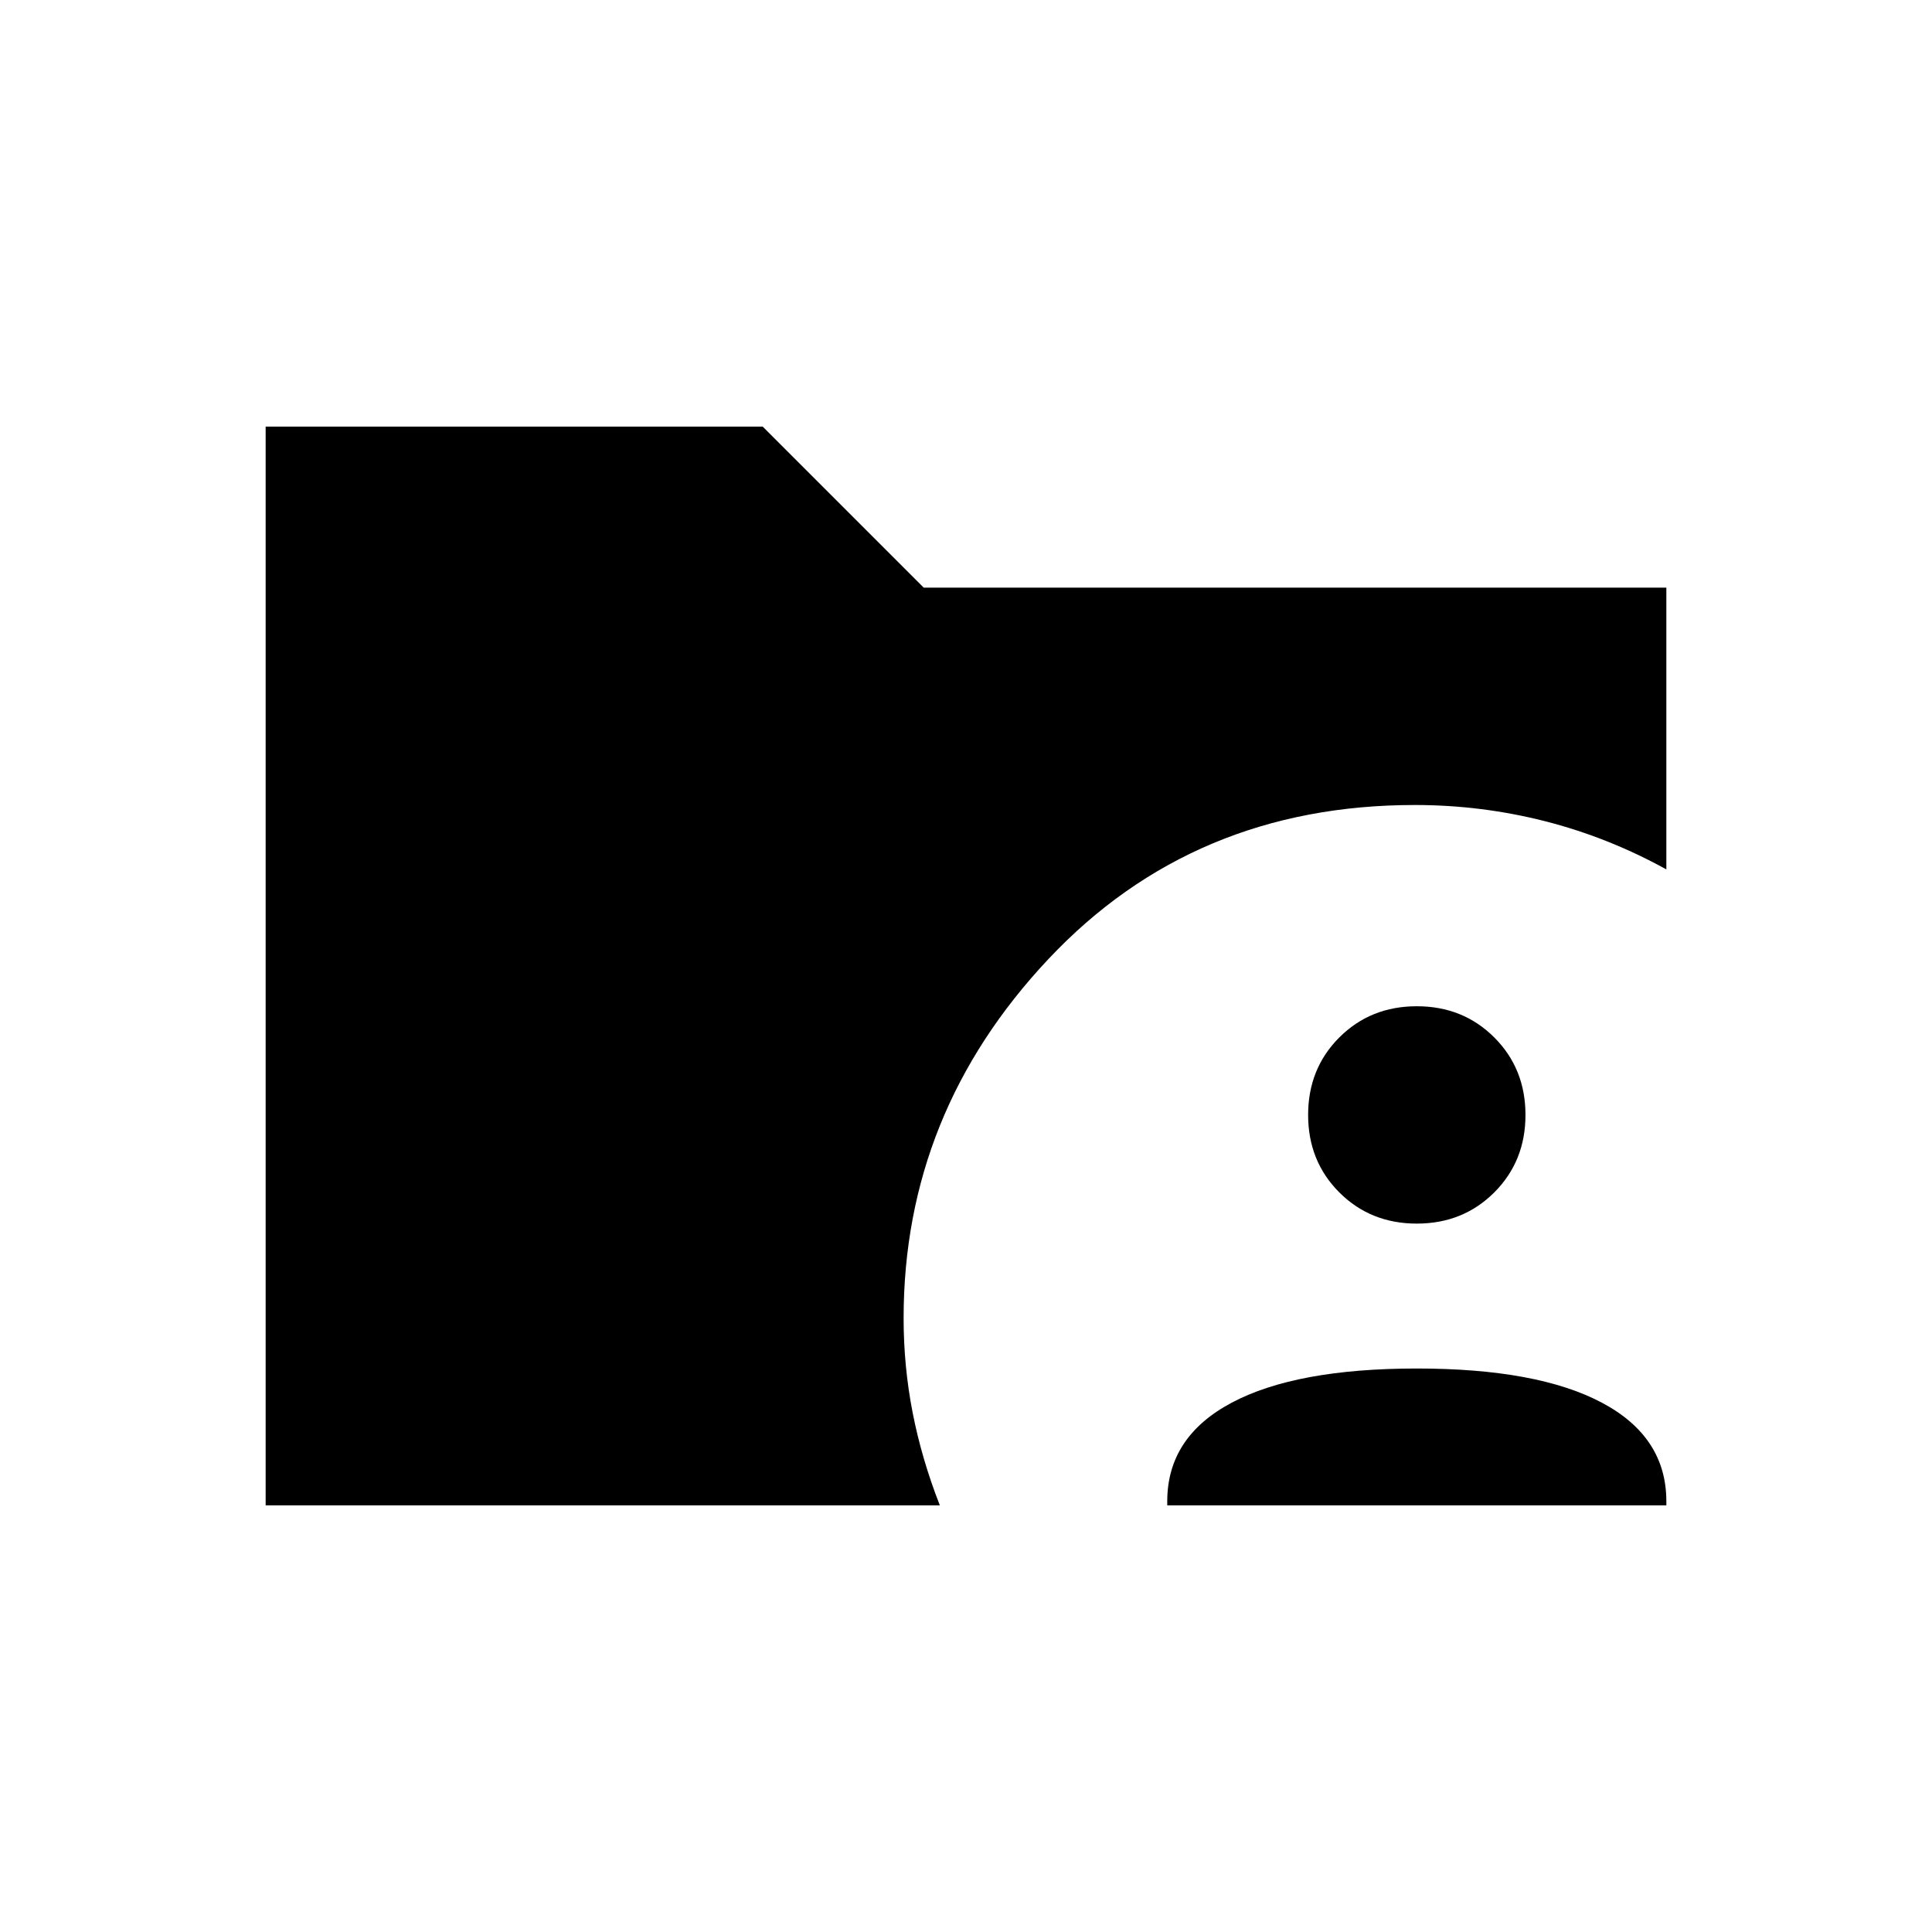 <svg xmlns="http://www.w3.org/2000/svg" height="24" viewBox="0 -960 960 960" width="24"><path d="M132-212v-536h247l80 80h369v140q-29-16-60.5-24t-64.5-8q-110 0-182 76.5T449-305q0 24 4.5 47t13.5 46H132Zm448 0v-2q0-32 32-49t92-17q60 0 92 17t32 49v2H580Zm124-140q-23 0-38.5-15.5T650-406q0-23 15.5-38.5T704-460q23 0 38.5 15.5T758-406q0 23-15.5 38.5T704-352Z"/></svg>